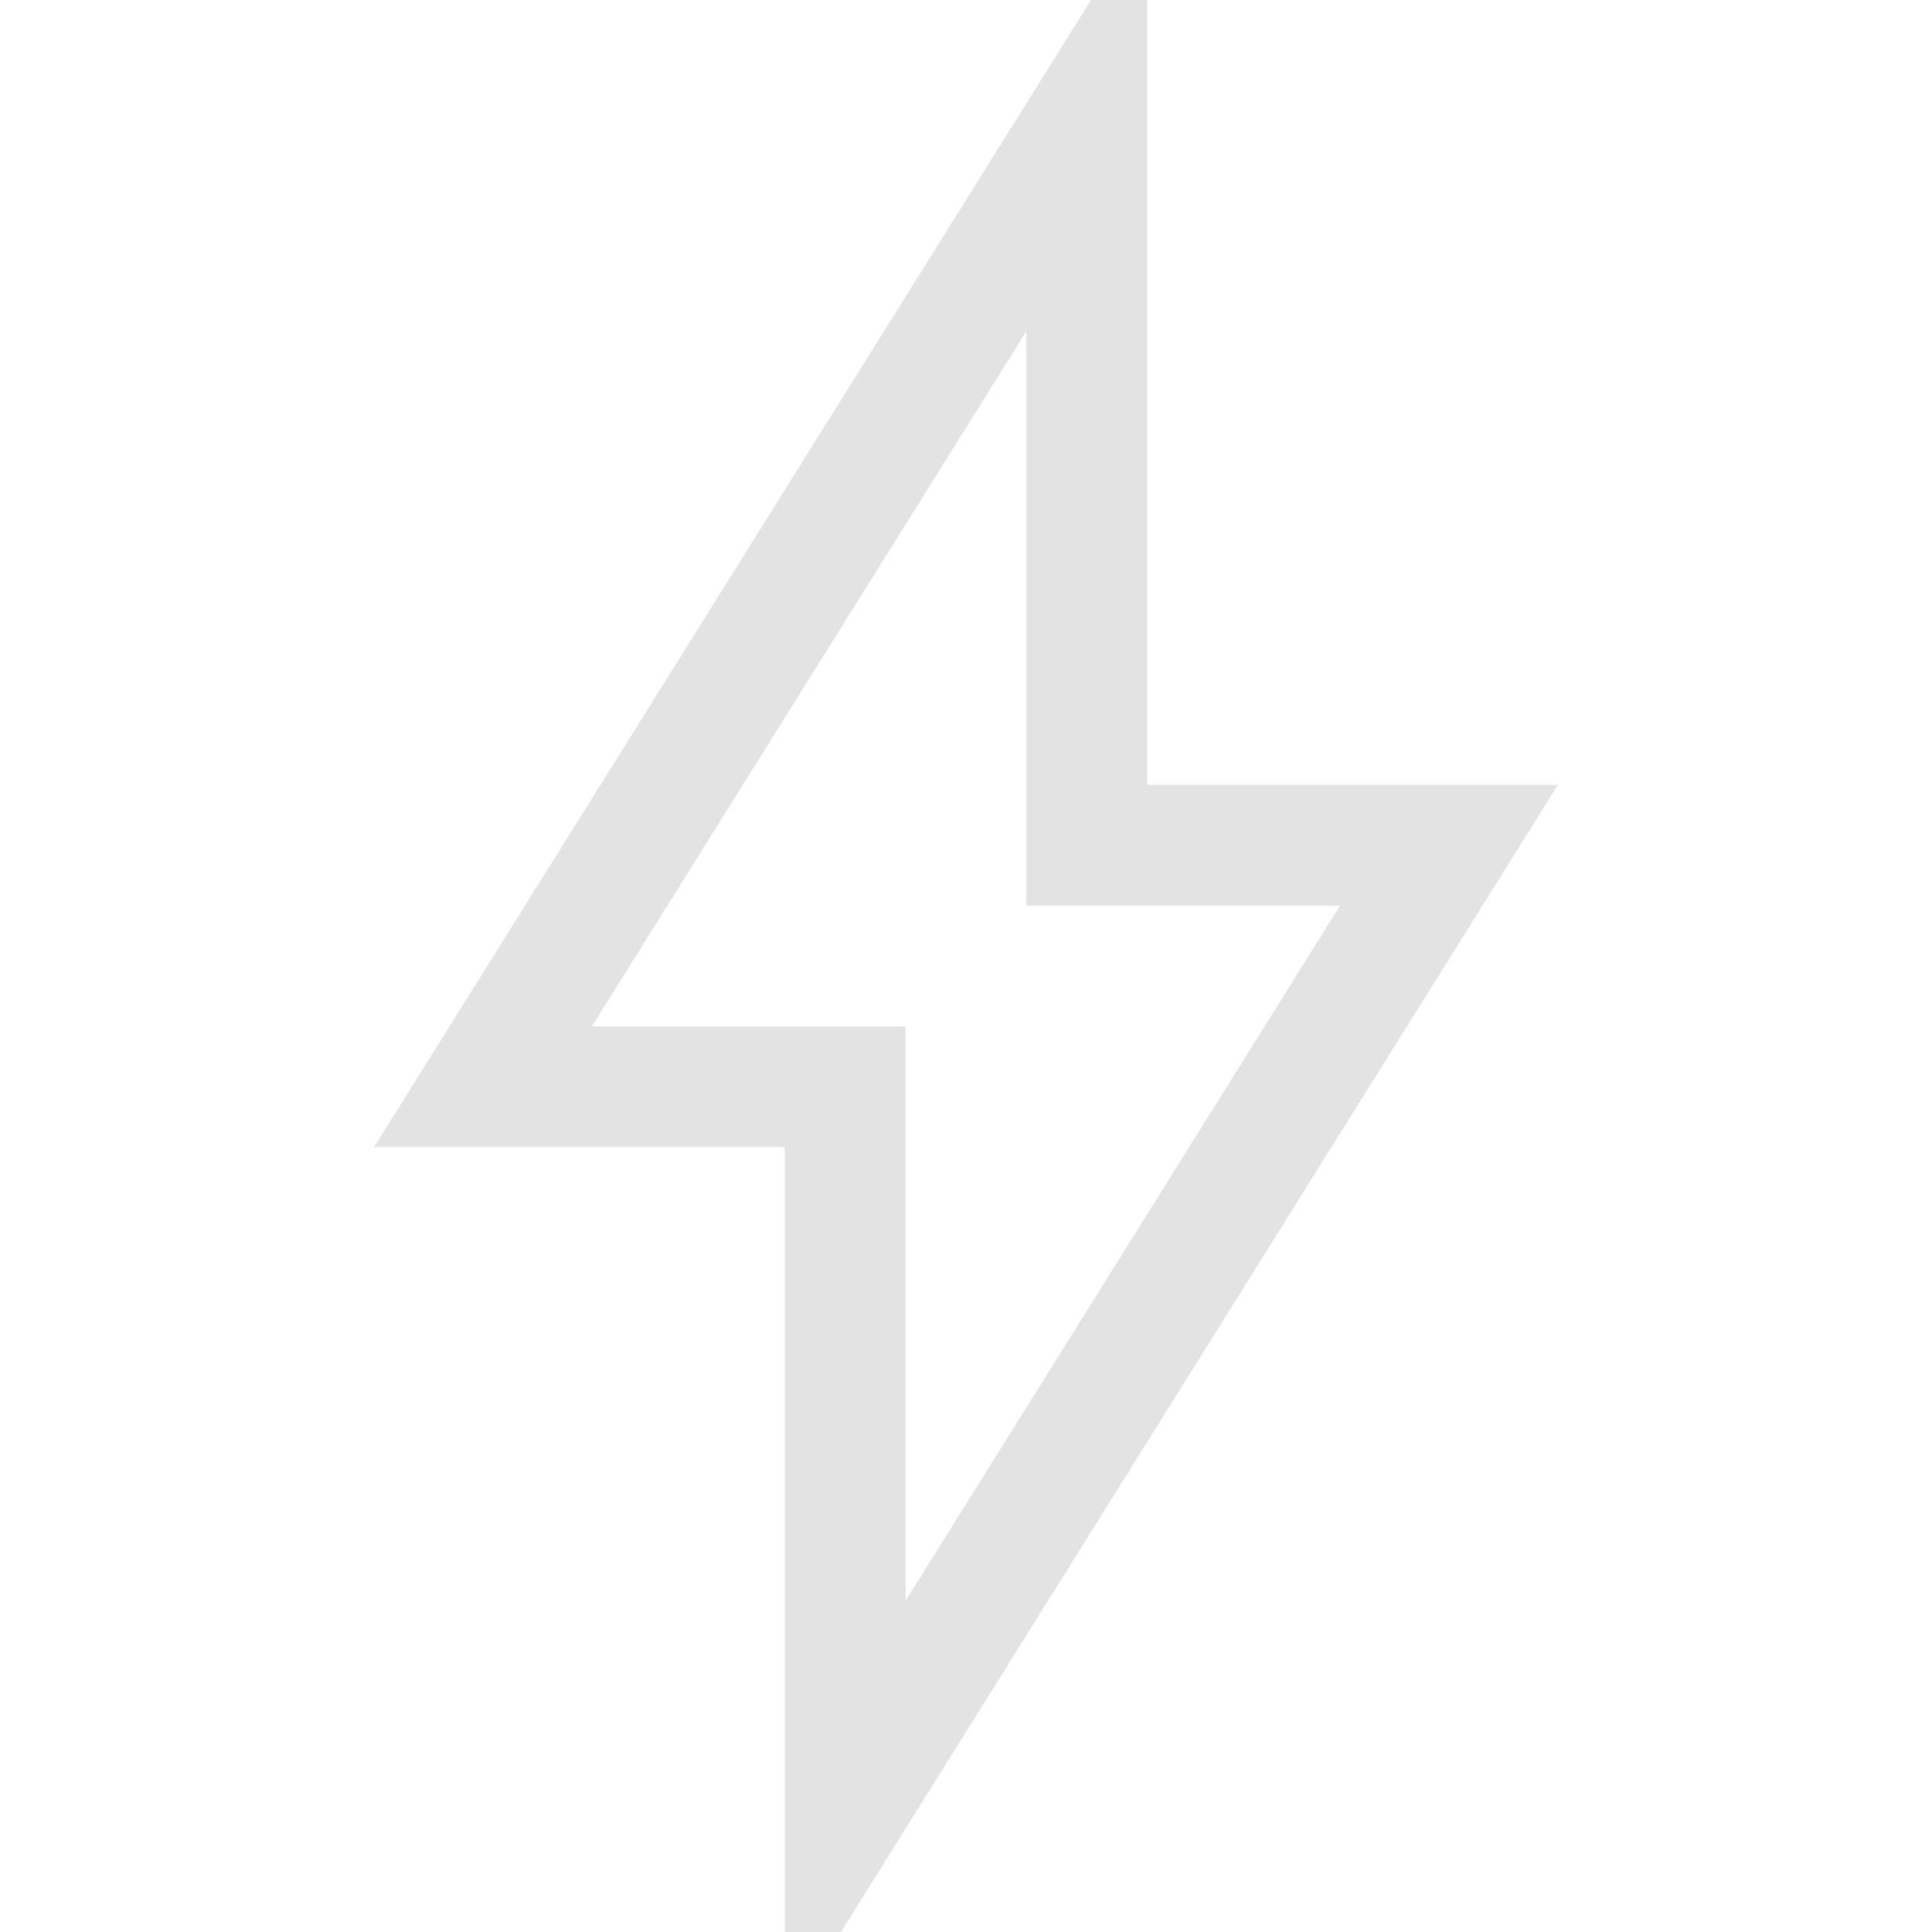 <svg width="20" height="20" viewBox="0 0 20 20" fill="none" xmlns="http://www.w3.org/2000/svg">
<g clip-path="url(#clip0_1541_3)">
<path d="M11.25 1.25V8.75H15L8.75 18.75V11.25H5L11.25 1.25Z" stroke="#E3E3E3" stroke-width="1.25"/>
</g>
<defs>
<clipPath id="clip0_1541_3">
<rect width="20" height="20" fill="white"/>
</clipPath>
</defs>
</svg>

